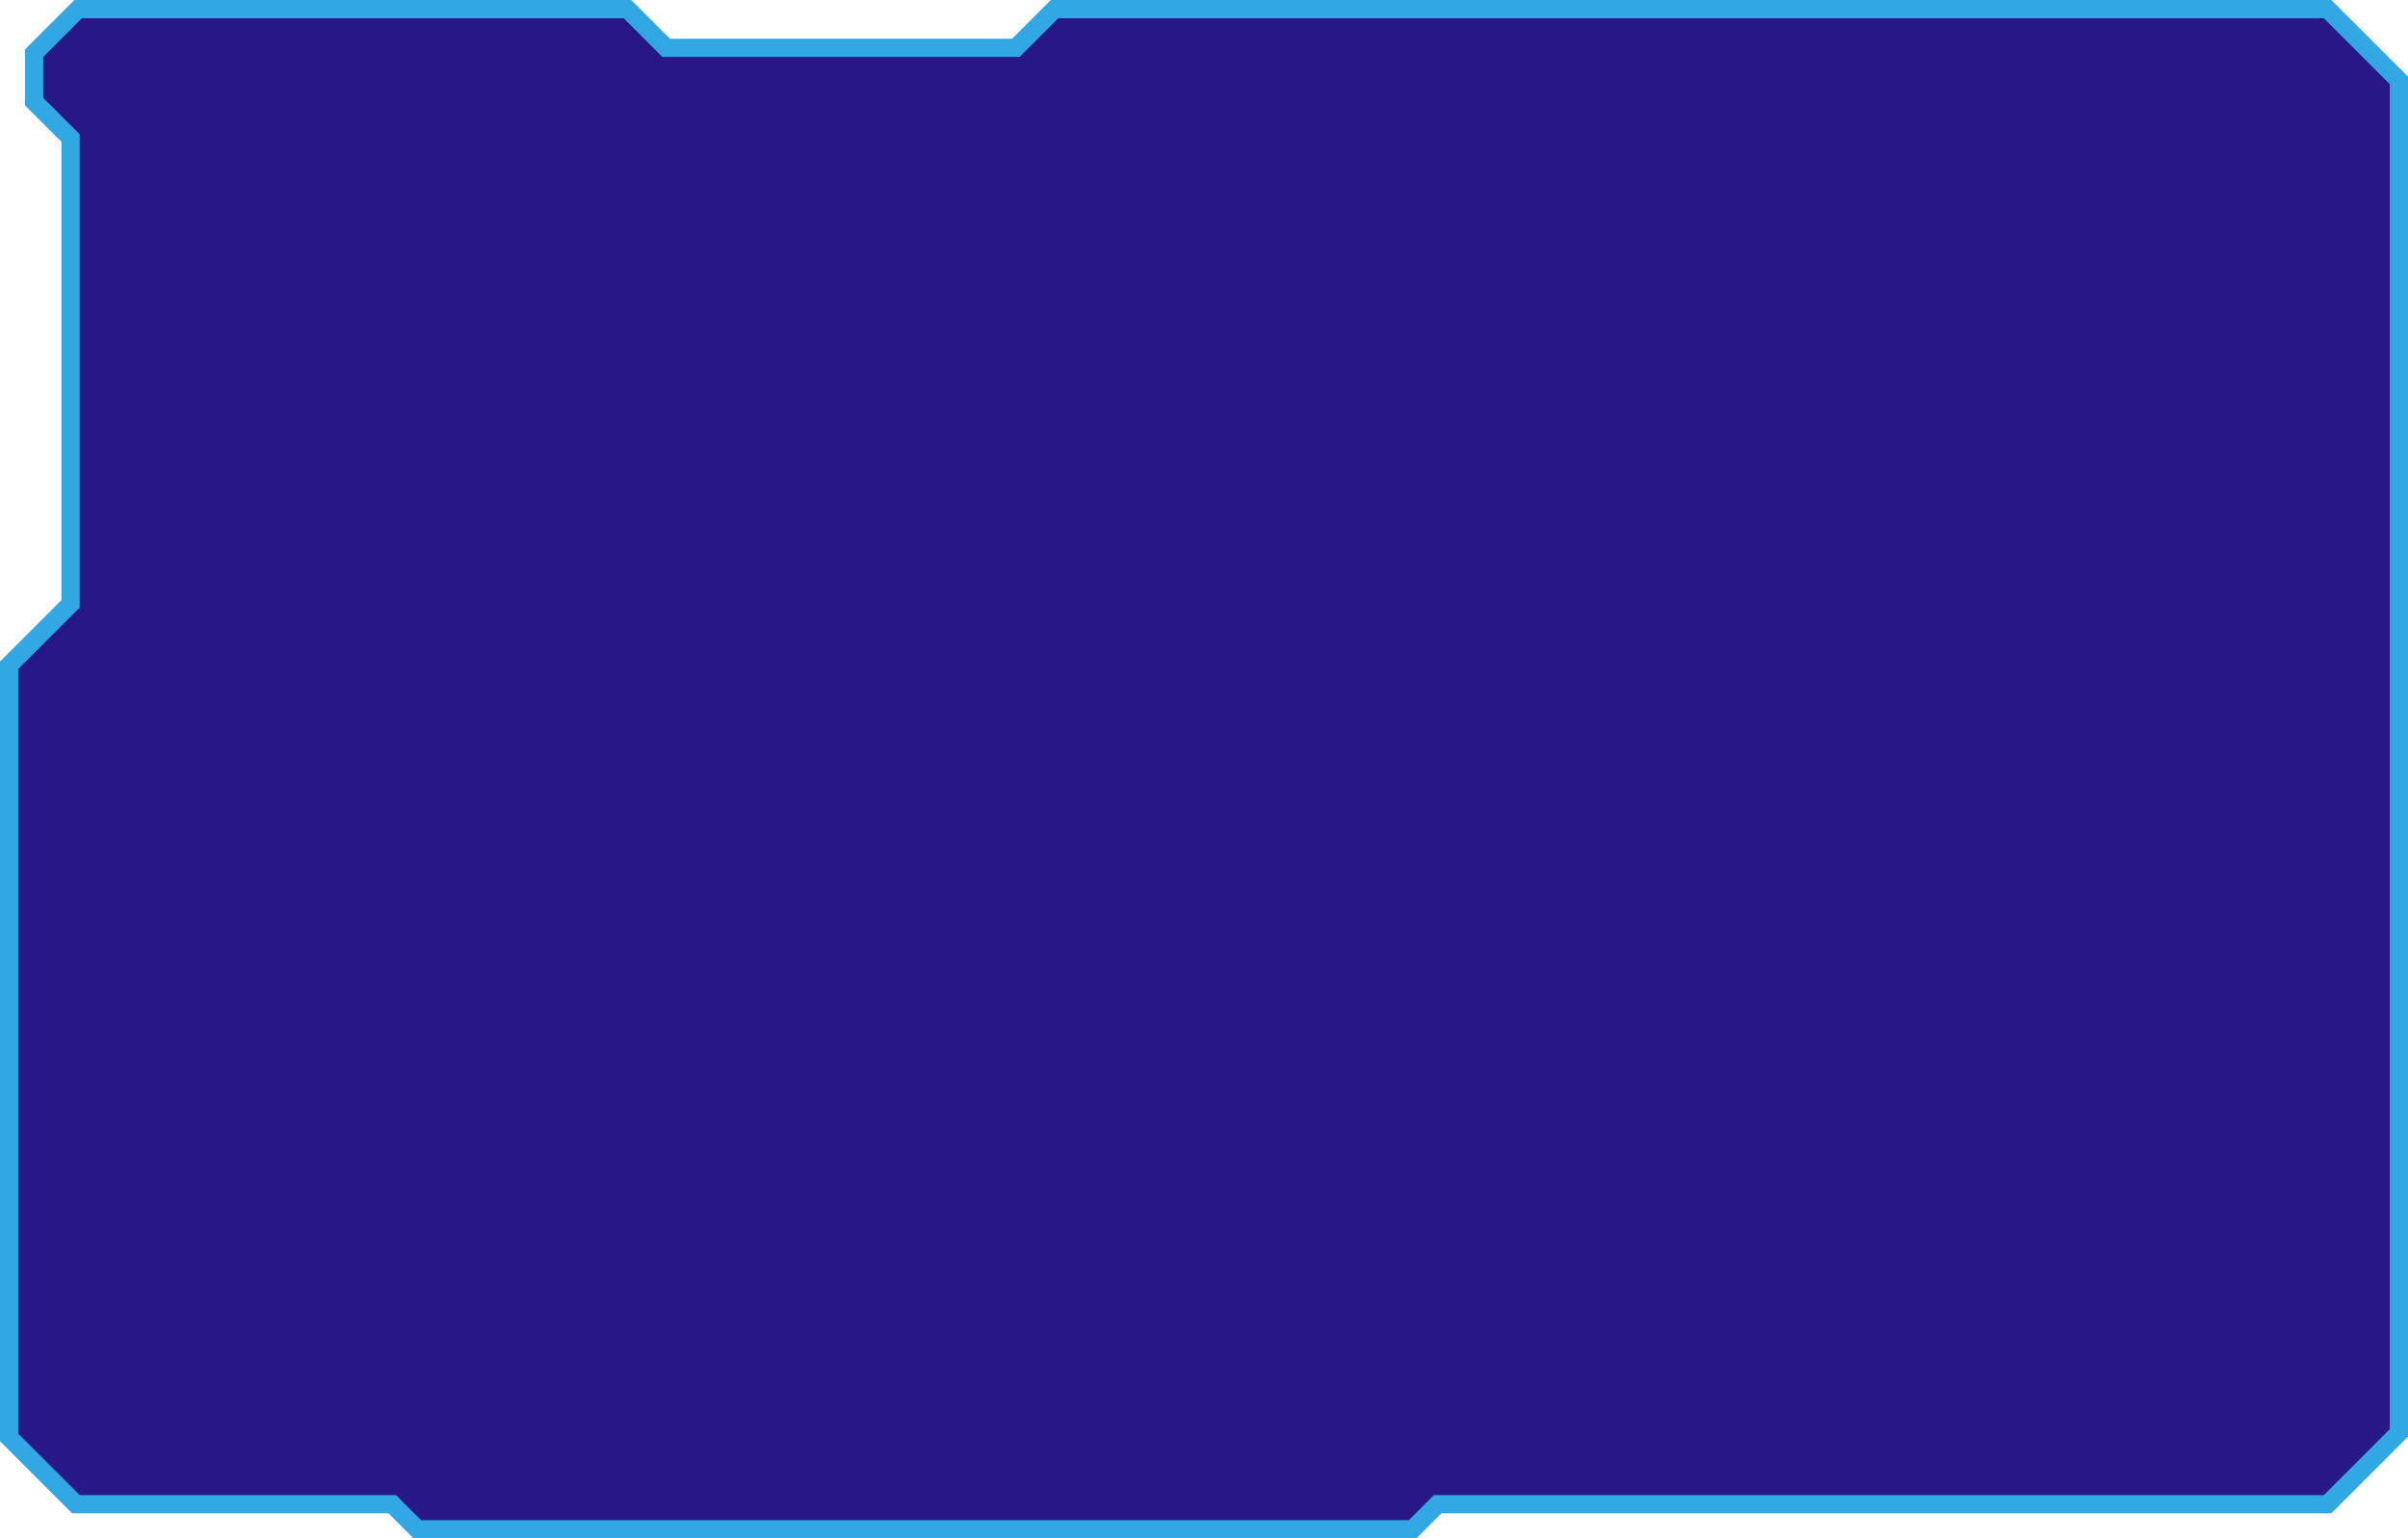 <svg width="529" height="338" viewBox="0 0 529 338" fill="none" xmlns="http://www.w3.org/2000/svg">
<path d="M15.5 30.328V132.672L2.586 145.586L2 146.172V147V315V315.828L2.586 316.414L16.086 329.914L16.672 330.5H17.5H86.172L91.086 335.414L91.672 336H92.5H309.5H310.328L310.914 335.414L315.828 330.5H510.5H511.328L511.914 329.914L526.414 315.414L527 314.828V314V18.5V17.672L526.414 17.086L511.914 2.586L511.328 2H510.5H232.5H231.672L231.086 2.586L223.172 10.5H146.328L138.414 2.586L137.828 2H137H18H17.172L16.586 2.586L8.086 11.086L7.5 11.672V12.5V21.5V22.328L8.086 22.914L15.5 30.328Z" fill="#281787" stroke="#31A7E4" stroke-width="4"/>
</svg>
